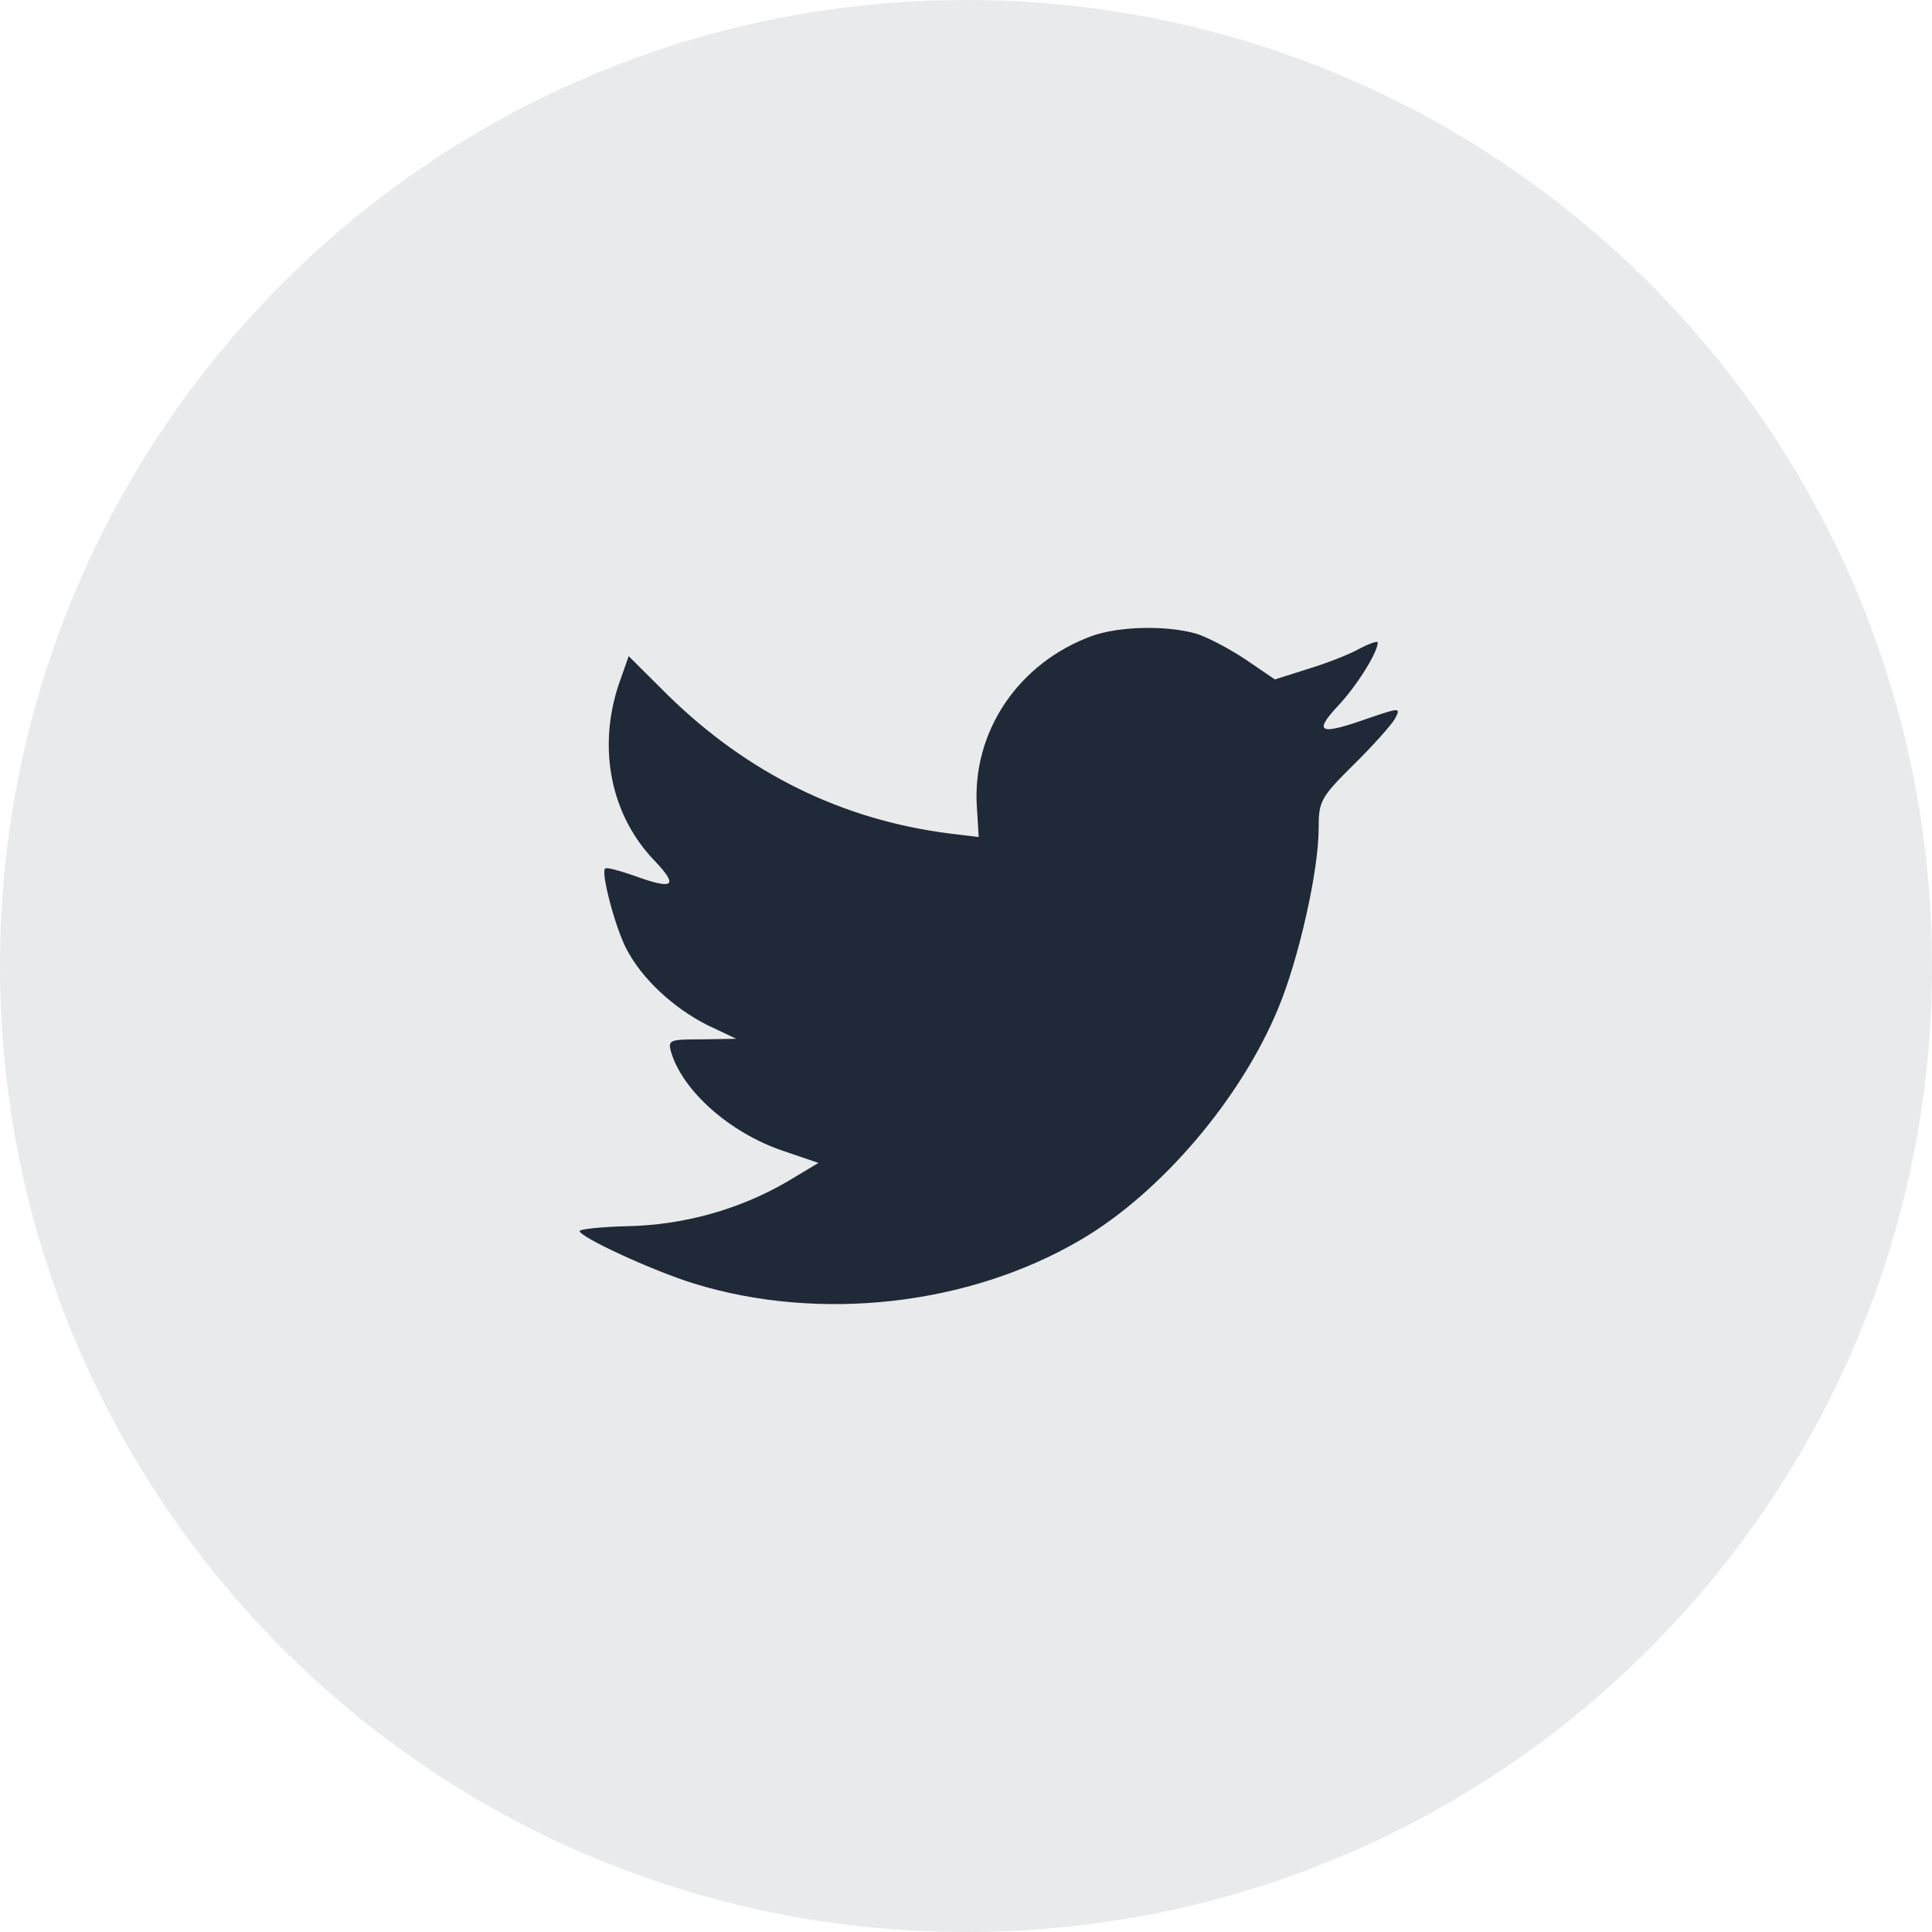 <svg width="40" height="40" viewBox="0 0 40 40" fill="none" xmlns="http://www.w3.org/2000/svg">
<g id="Social Icons">
<path id="BG" opacity="0.1" fill-rule="evenodd" clip-rule="evenodd" d="M0 20C0 8.954 8.954 0 20 0C31.046 0 40 8.954 40 20C40 31.046 31.046 40 20 40C8.954 40 0 31.046 0 20Z" fill="#1F2937"/>
<path id="Path" fill-rule="evenodd" clip-rule="evenodd" d="M20.226 16.724L20.263 17.33L19.651 17.256C17.423 16.971 15.476 16.008 13.824 14.389L13.016 13.585L12.808 14.178C12.367 15.501 12.649 16.897 13.567 17.836C14.056 18.355 13.946 18.43 13.102 18.121C12.808 18.022 12.551 17.948 12.526 17.985C12.441 18.071 12.735 19.196 12.967 19.641C13.285 20.259 13.934 20.864 14.644 21.223L15.244 21.507L14.534 21.519C13.848 21.519 13.824 21.532 13.897 21.791C14.142 22.594 15.109 23.447 16.186 23.818L16.945 24.077L16.284 24.473C15.305 25.041 14.154 25.362 13.004 25.387C12.453 25.399 12 25.449 12 25.486C12 25.61 13.493 26.302 14.363 26.573C16.97 27.377 20.067 27.031 22.392 25.659C24.045 24.683 25.698 22.742 26.469 20.864C26.885 19.863 27.301 18.034 27.301 17.157C27.301 16.588 27.338 16.514 28.023 15.834C28.427 15.439 28.807 15.007 28.88 14.883C29.003 14.648 28.99 14.648 28.366 14.858C27.326 15.229 27.179 15.18 27.693 14.623C28.072 14.228 28.525 13.511 28.525 13.301C28.525 13.264 28.342 13.326 28.134 13.437C27.913 13.561 27.424 13.746 27.056 13.857L26.395 14.067L25.796 13.659C25.465 13.437 25 13.19 24.755 13.116C24.131 12.943 23.176 12.967 22.613 13.165C21.083 13.721 20.116 15.155 20.226 16.724Z" fill="#1F2937"/>
</g>
</svg>
